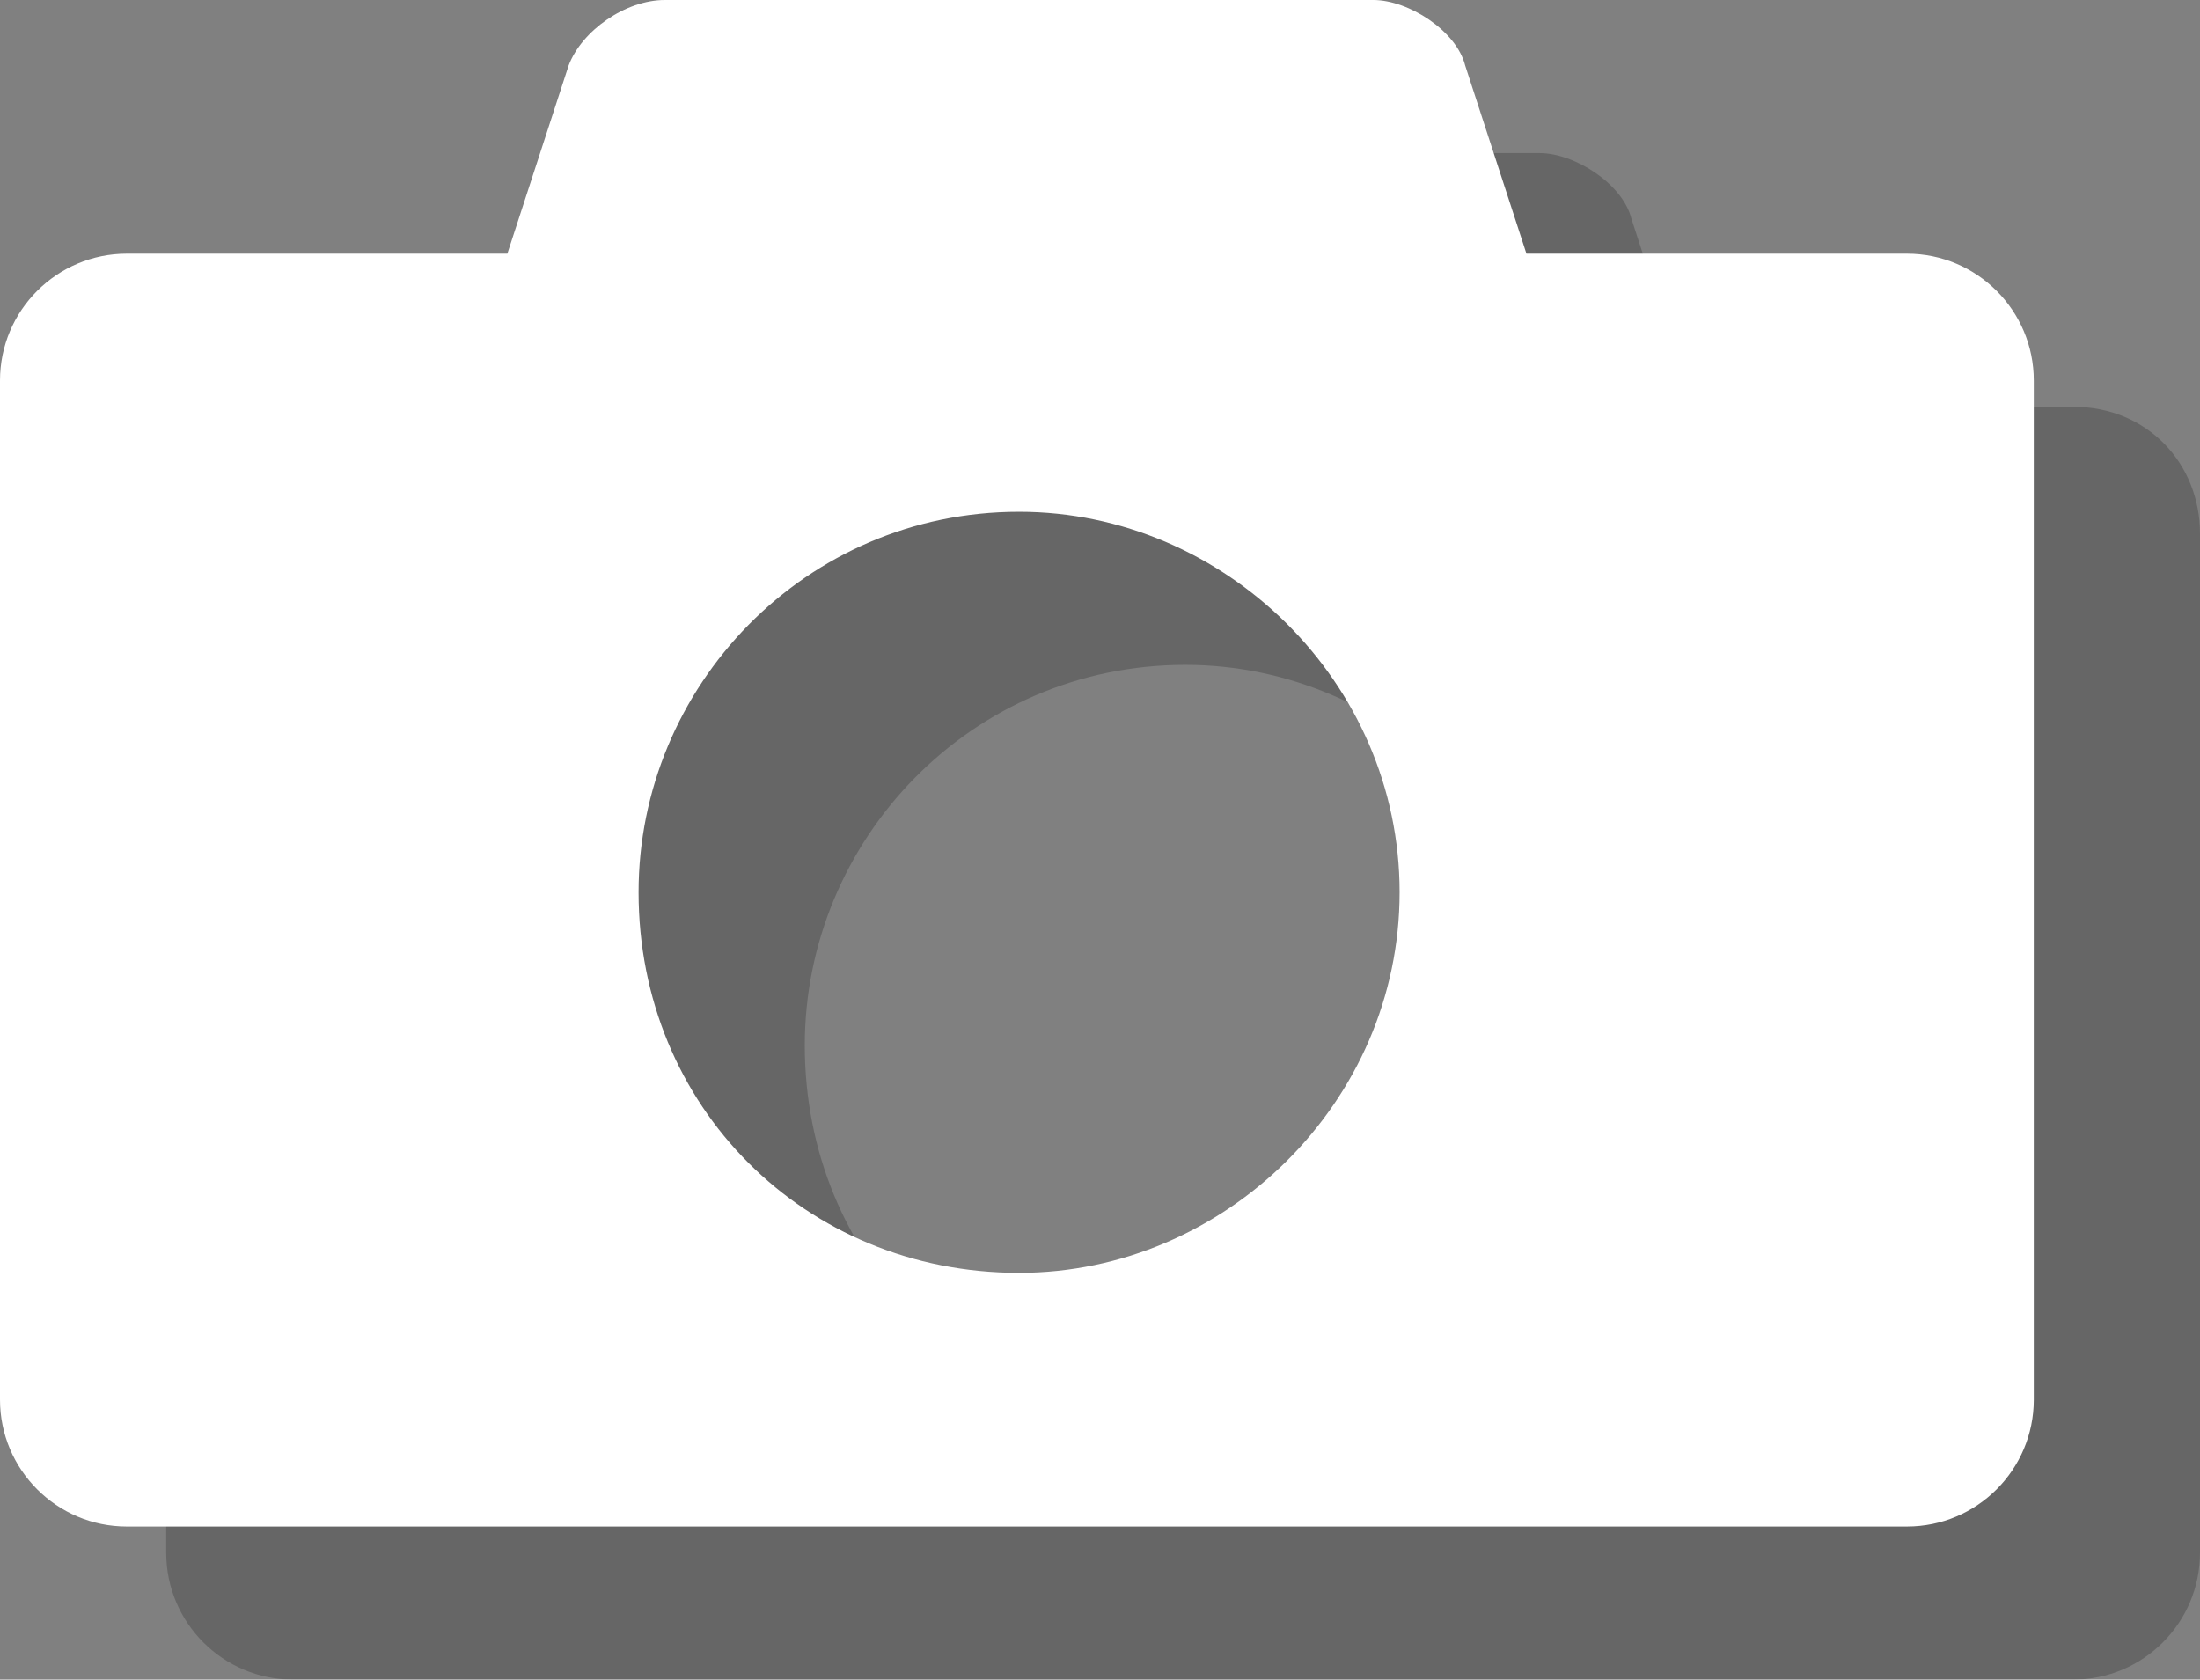 <?xml version="1.0" encoding="utf-8"?>
<!-- Generator: Adobe Illustrator 17.1.0, SVG Export Plug-In . SVG Version: 6.00 Build 0)  -->
<!DOCTYPE svg PUBLIC "-//W3C//DTD SVG 1.1//EN" "http://www.w3.org/Graphics/SVG/1.1/DTD/svg11.dtd">
<svg version="1.1" id="Layer_1" xmlns="http://www.w3.org/2000/svg" xmlns:xlink="http://www.w3.org/1999/xlink" x="0px" y="0px"
	 width="50.3px" height="38.4px" viewBox="0 5.8 50.3 38.4" enable-background="new 0 5.8 50.3 38.4" xml:space="preserve">
<rect x="0" y="5.8" width="50.3" height="38.4" fill="#808080" stroke="none"/>
<g>
	<g opacity="0.2">
		<path d="M50.3,18v23.3c0,1.6-1.3,2.9-2.9,2.9H6.7c-1.6,0-2.9-1.3-2.9-2.9V18c0-1.6,1.3-2.9,2.9-2.9h8.7l1.4-4.3
			c0.3-0.8,1.3-1.5,2.2-1.5h16.2c0.8,0,1.9,0.7,2.1,1.5l1.4,4.3h8.7C49.1,15.1,50.3,16.4,50.3,18z M35.8,29.7c0-4.8-4-8.7-8.7-8.7
			c-4.9,0-8.7,4-8.7,8.7c0,4.9,3.8,8.7,8.7,8.7C31.8,38.4,35.8,34.5,35.8,29.7z"/>
	</g>
	<g>
		<g>
			<path fill="#FFFFFF" d="M46.5,14.5v23.3c0,1.6-1.3,2.9-2.9,2.9H2.9c-1.6,0-2.9-1.3-2.9-2.9V14.5c0-1.6,1.3-2.9,2.9-2.9h8.7
				L13,7.3c0.3-0.8,1.3-1.5,2.2-1.5h16.2c0.8,0,1.9,0.7,2.1,1.5l1.4,4.3h8.7C45.2,11.6,46.5,12.9,46.5,14.5z M32,26.2
				c0-4.8-4-8.7-8.7-8.7c-4.9,0-8.7,4-8.7,8.7c0,4.9,3.8,8.7,8.7,8.7C28,34.9,32,31,32,26.2z"/>
		</g>
	</g>
</g>
</svg>
